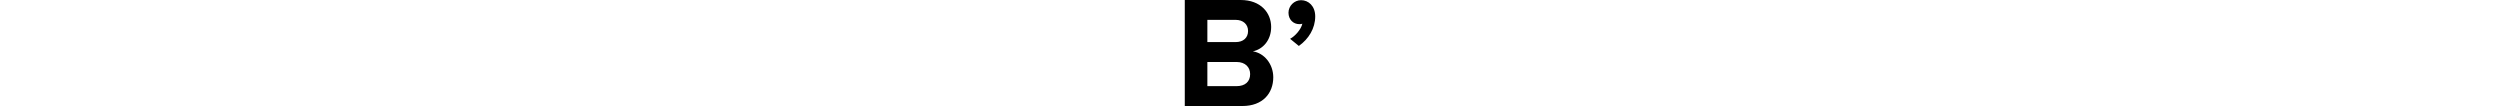 <?xml version="1.0" encoding="utf-8"?>
<!-- Generator: Adobe Illustrator 18.0.0, SVG Export Plug-In . SVG Version: 6.00 Build 0)  -->
<!DOCTYPE svg PUBLIC "-//W3C//DTD SVG 1.1//EN" "http://www.w3.org/Graphics/SVG/1.1/DTD/svg11.dtd">
<svg version="1.1" id="Layer_1" xmlns="http://www.w3.org/2000/svg" xmlns:xlink="http://www.w3.org/1999/xlink" x="0px" y="0px"
	 viewBox="0 0 283 230" style="enable-background:new 0 0 283 230;" xml:space="preserve" fill="#000000" height="12px">
<g>
	<g>
		<path d="M147.7,111.4c21.7-4.5,39.7-24.1,39.7-52.8C187.4,27.9,165,0,121.2,0H0v230h125c44.2,0,67-27.6,67-62.4
			C191.9,139,172.6,115.2,147.7,111.4z M49,43.1h61.4c16.6,0,26.9,10,26.9,24.1c0,14.8-10.4,24.1-26.9,24.1H49V43.1z M112.5,186.9
			H49v-52.4h63.5c19,0,29.3,11.7,29.3,26.2C141.9,177.2,130.8,186.9,112.5,186.9z M252.3,0.4c-14.8,0-27.3,12.4-27.3,27.2
			c0,14.8,10.4,24.8,23.5,24.8c2.8,0,5.5-0.3,6.6-1c-2.8,12.4-15.5,26.9-26.6,32.8l19,15.5C268.8,84.6,283,61.5,283,35.6
			C283,13.2,268.5,0.4,252.3,0.4z"/>
	</g>
</g>
</svg>
